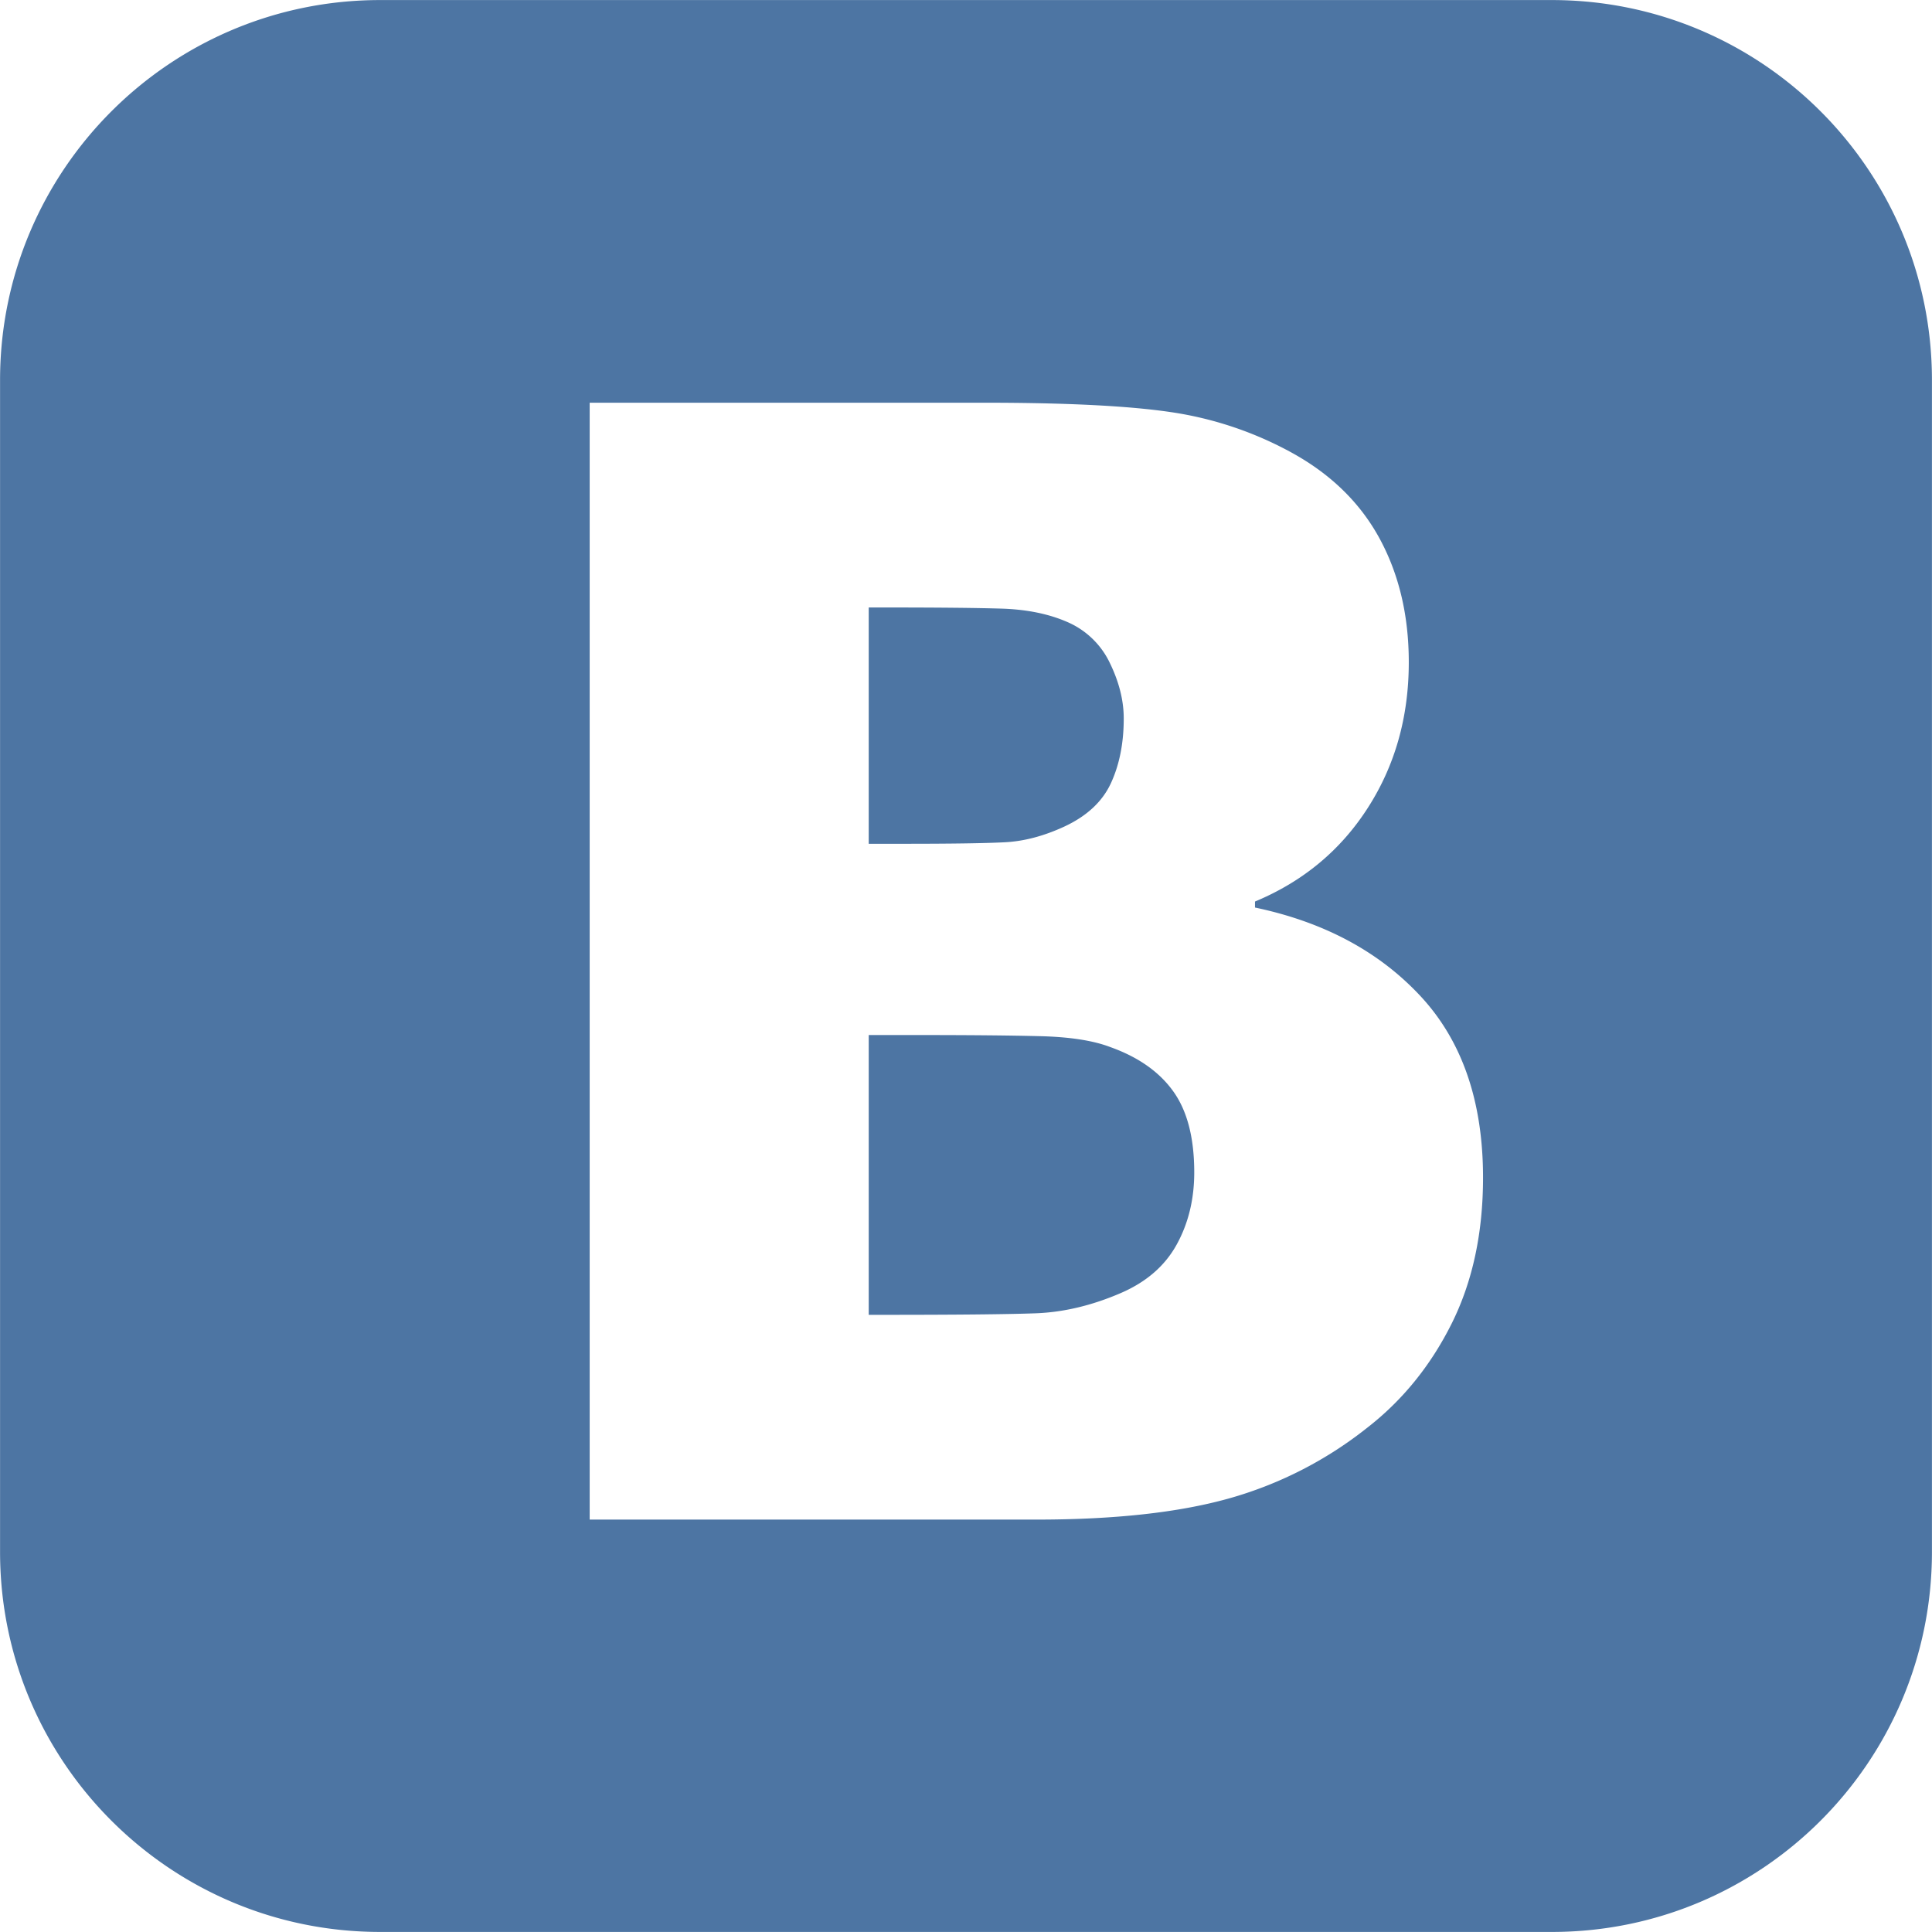 <svg xmlns="http://www.w3.org/2000/svg" width="65" height="65" viewBox="0 0 65 65"><path d="M52.212 64.998H12.788C5.727 64.998.002 59.274.002 52.212V12.788C.002 5.727 5.727.002 12.788.002h39.424c7.062 0 12.786 5.725 12.786 12.786v39.424c0 7.062-5.724 12.786-12.786 12.786zM47.8 33.523c-1.396-1.505-3.255-2.502-5.577-2.99v-.202c1.615-.673 2.881-1.724 3.798-3.155.917-1.429 1.376-3.061 1.376-4.895 0-1.582-.333-2.978-.997-4.19-.665-1.211-1.67-2.178-3.016-2.902a12.09 12.09 0 0 0-4-1.325c-1.422-.21-3.512-.315-6.271-.315H19.839v37.576h15.04c2.608 0 4.757-.235 6.448-.706a13.215 13.215 0 0 0 4.656-2.372c1.195-.925 2.145-2.095 2.852-3.508.707-1.413 1.06-3.054 1.06-4.921 0-2.557-.699-4.589-2.095-6.095zm-10.094 9.981c-.976.421-1.935.648-2.877.681-.942.034-2.642.051-5.098.051h-.504v-9.413h1.741c1.682 0 3.024.013 4.025.038 1.001.025 1.787.147 2.36.366.942.336 1.648.832 2.119 1.489.471.656.707 1.564.707 2.725 0 .909-.198 1.72-.593 2.435-.396.716-1.022 1.258-1.88 1.628zm-1.893-15.697c-.69.32-1.359.497-2.006.53-.648.034-1.779.051-3.394.051h-1.186v-7.95h.656c1.682 0 2.948.013 3.798.038.849.025 1.585.173 2.208.442a2.82 2.82 0 0 1 1.451 1.388c.311.639.467 1.262.467 1.867 0 .825-.143 1.548-.429 2.171-.286.622-.808 1.11-1.565 1.463z" fill="#4D75A3"/></svg>